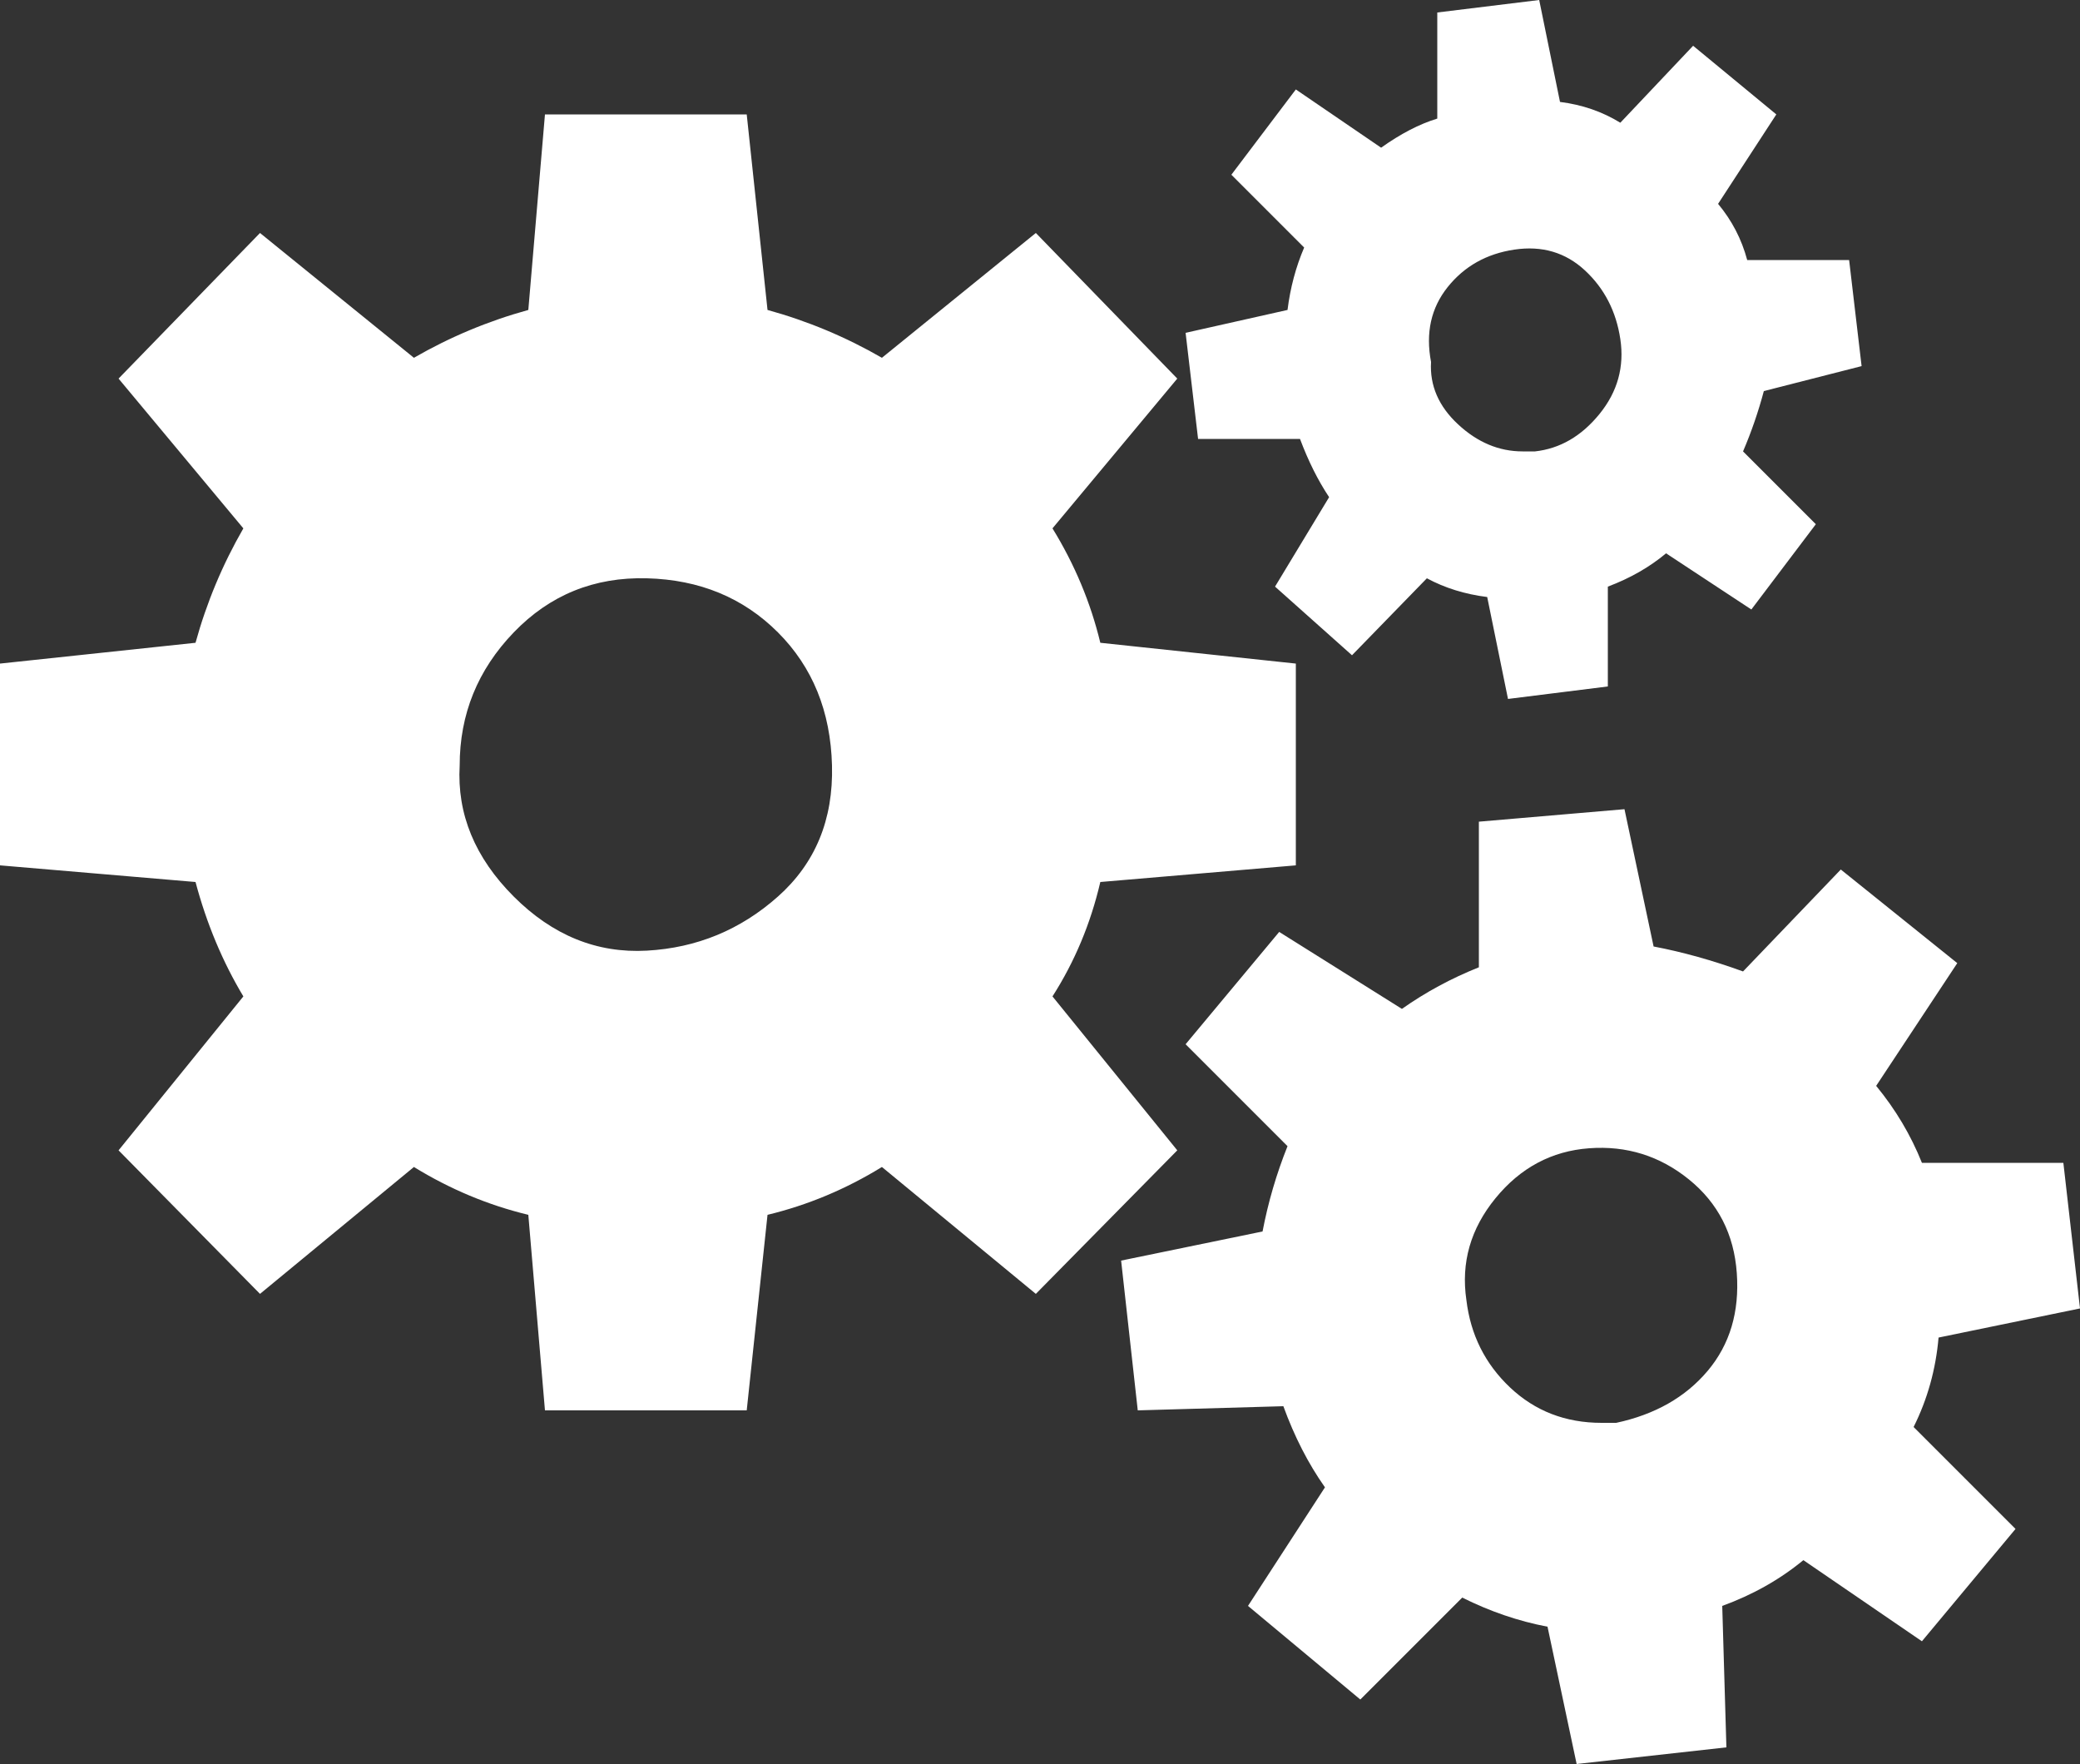 <?xml version="1.0" encoding="utf-8"?>
<svg viewBox="0 0 500 424" width="500" height="424" xmlns="http://www.w3.org/2000/svg">
  <rect x="0" y="0" width="500" height="424" fill="#333333" stroke="none"/>
  <g fill="#2d5d77" transform="matrix(0.5, 0, 0, 0.5, 0, 37)" style="">
    <path d="M0,245v97l94,8c5.333,20,13,38.333,23,55l-60,74l68,69l74-61c17.333,10.667,35.666,18.333,55,23l8,94h97&#10;&#9;&#9;l10-94c19.333-4.667,37.666-12.333,55-23l74,61l68-69l-60-74c10.666-16.667,18.333-35,23-55l94-8v-97l-94-10&#10;&#9;&#9;c-4.667-19.333-12.334-37.667-23-55l60-72l-68-70l-74,60c-17.334-10-35.667-17.667-55-23l-10-94h-97l-8,94&#10;&#9;&#9;c-19.334,5.333-37.667,13-55,23l-74-60l-68,70l60,72c-10,17.333-17.667,35.667-23,55L0,245z M221,294c0-24.667,8.666-46,26-64&#10;&#9;&#9;c17.333-18,38.666-26.667,64-26c25.333,0.667,46.333,9.333,63,26c16.666,16.667,25.333,38,26,64c0.666,26-8,47-26,63&#10;&#9;&#9;s-39,24.667-63,26s-45.334-7.333-64-26C228.333,338.333,219.666,317.333,221,294z M539,532l8,72l70-2c5.333,14.667,12,27.667,20,39&#10;&#9;&#9;l-37,57l54,45l49-49c13.333,6.667,27,11.333,41,14l14,66l72-8l-2-68c14.666-5.333,27.666-12.667,39-22l57,39l45-54l-49-49&#10;&#9;&#9;c6.666-13.333,10.666-27.667,12-43l68-14l-8-70h-68c-5.334-13.333-12.667-25.667-22-37l39-59l-56-45l-47,49&#10;&#9;&#9;c-14.667-5.333-29-9.333-43-12l-14-66l-70,6v70c-13.334,5.333-25.667,12-37,20l-59-37l-45,54l49,49c-5.334,13.333-9.334,27-12,41&#10;&#9;&#9;L539,532z M570,86l6,51h49c4,10.667,8.666,20,14,28l-26,43l37,33l36-37c8.666,4.667,18.333,7.667,29,9l10,49l48-6v-48&#10;&#9;&#9;c10.666-4,20-9.333,28-16l41,27l31-41l-35-35c4-9.333,7.333-19,10-29l47-12l-6-51h-49c-2.667-10-7.334-19-14-27l28-43l-40-33&#10;&#9;&#9;l-35,37c-8.667-5.333-18.334-8.667-29-10l-10-49l-49,6v51c-8.667,2.667-17.667,7.333-27,14l-41-28l-31,41l35,35&#10;&#9;&#9;c-4,9.333-6.667,19.333-8,30L570,86z M688,100c-2.667-14,0-26,8-36s18.666-16,32-18c13.333-2,24.666,1.333,34,10&#10;&#9;&#9;c9.333,8.667,15,19.667,17,33s-1.334,25.333-10,36c-8.667,10.667-19,16.667-31,18h-6c-11.334,0-21.667-4.333-31-13&#10;&#9;&#9;C691.666,121.333,687.333,111.333,688,100z M705,551c-2.667-18,2-34.333,14-49s27-22.667,45-24s34,3.667,48,15s21.666,26.333,23,45&#10;&#9;&#9;c1.333,18.667-3.334,34.333-14,47c-10.667,12.667-25.334,21-44,25h-7c-17.334,0-32-5.667-44-17S707,567.667,705,551z" style="fill: rgb(255, 255, 255);"/>
  </g>
</svg>